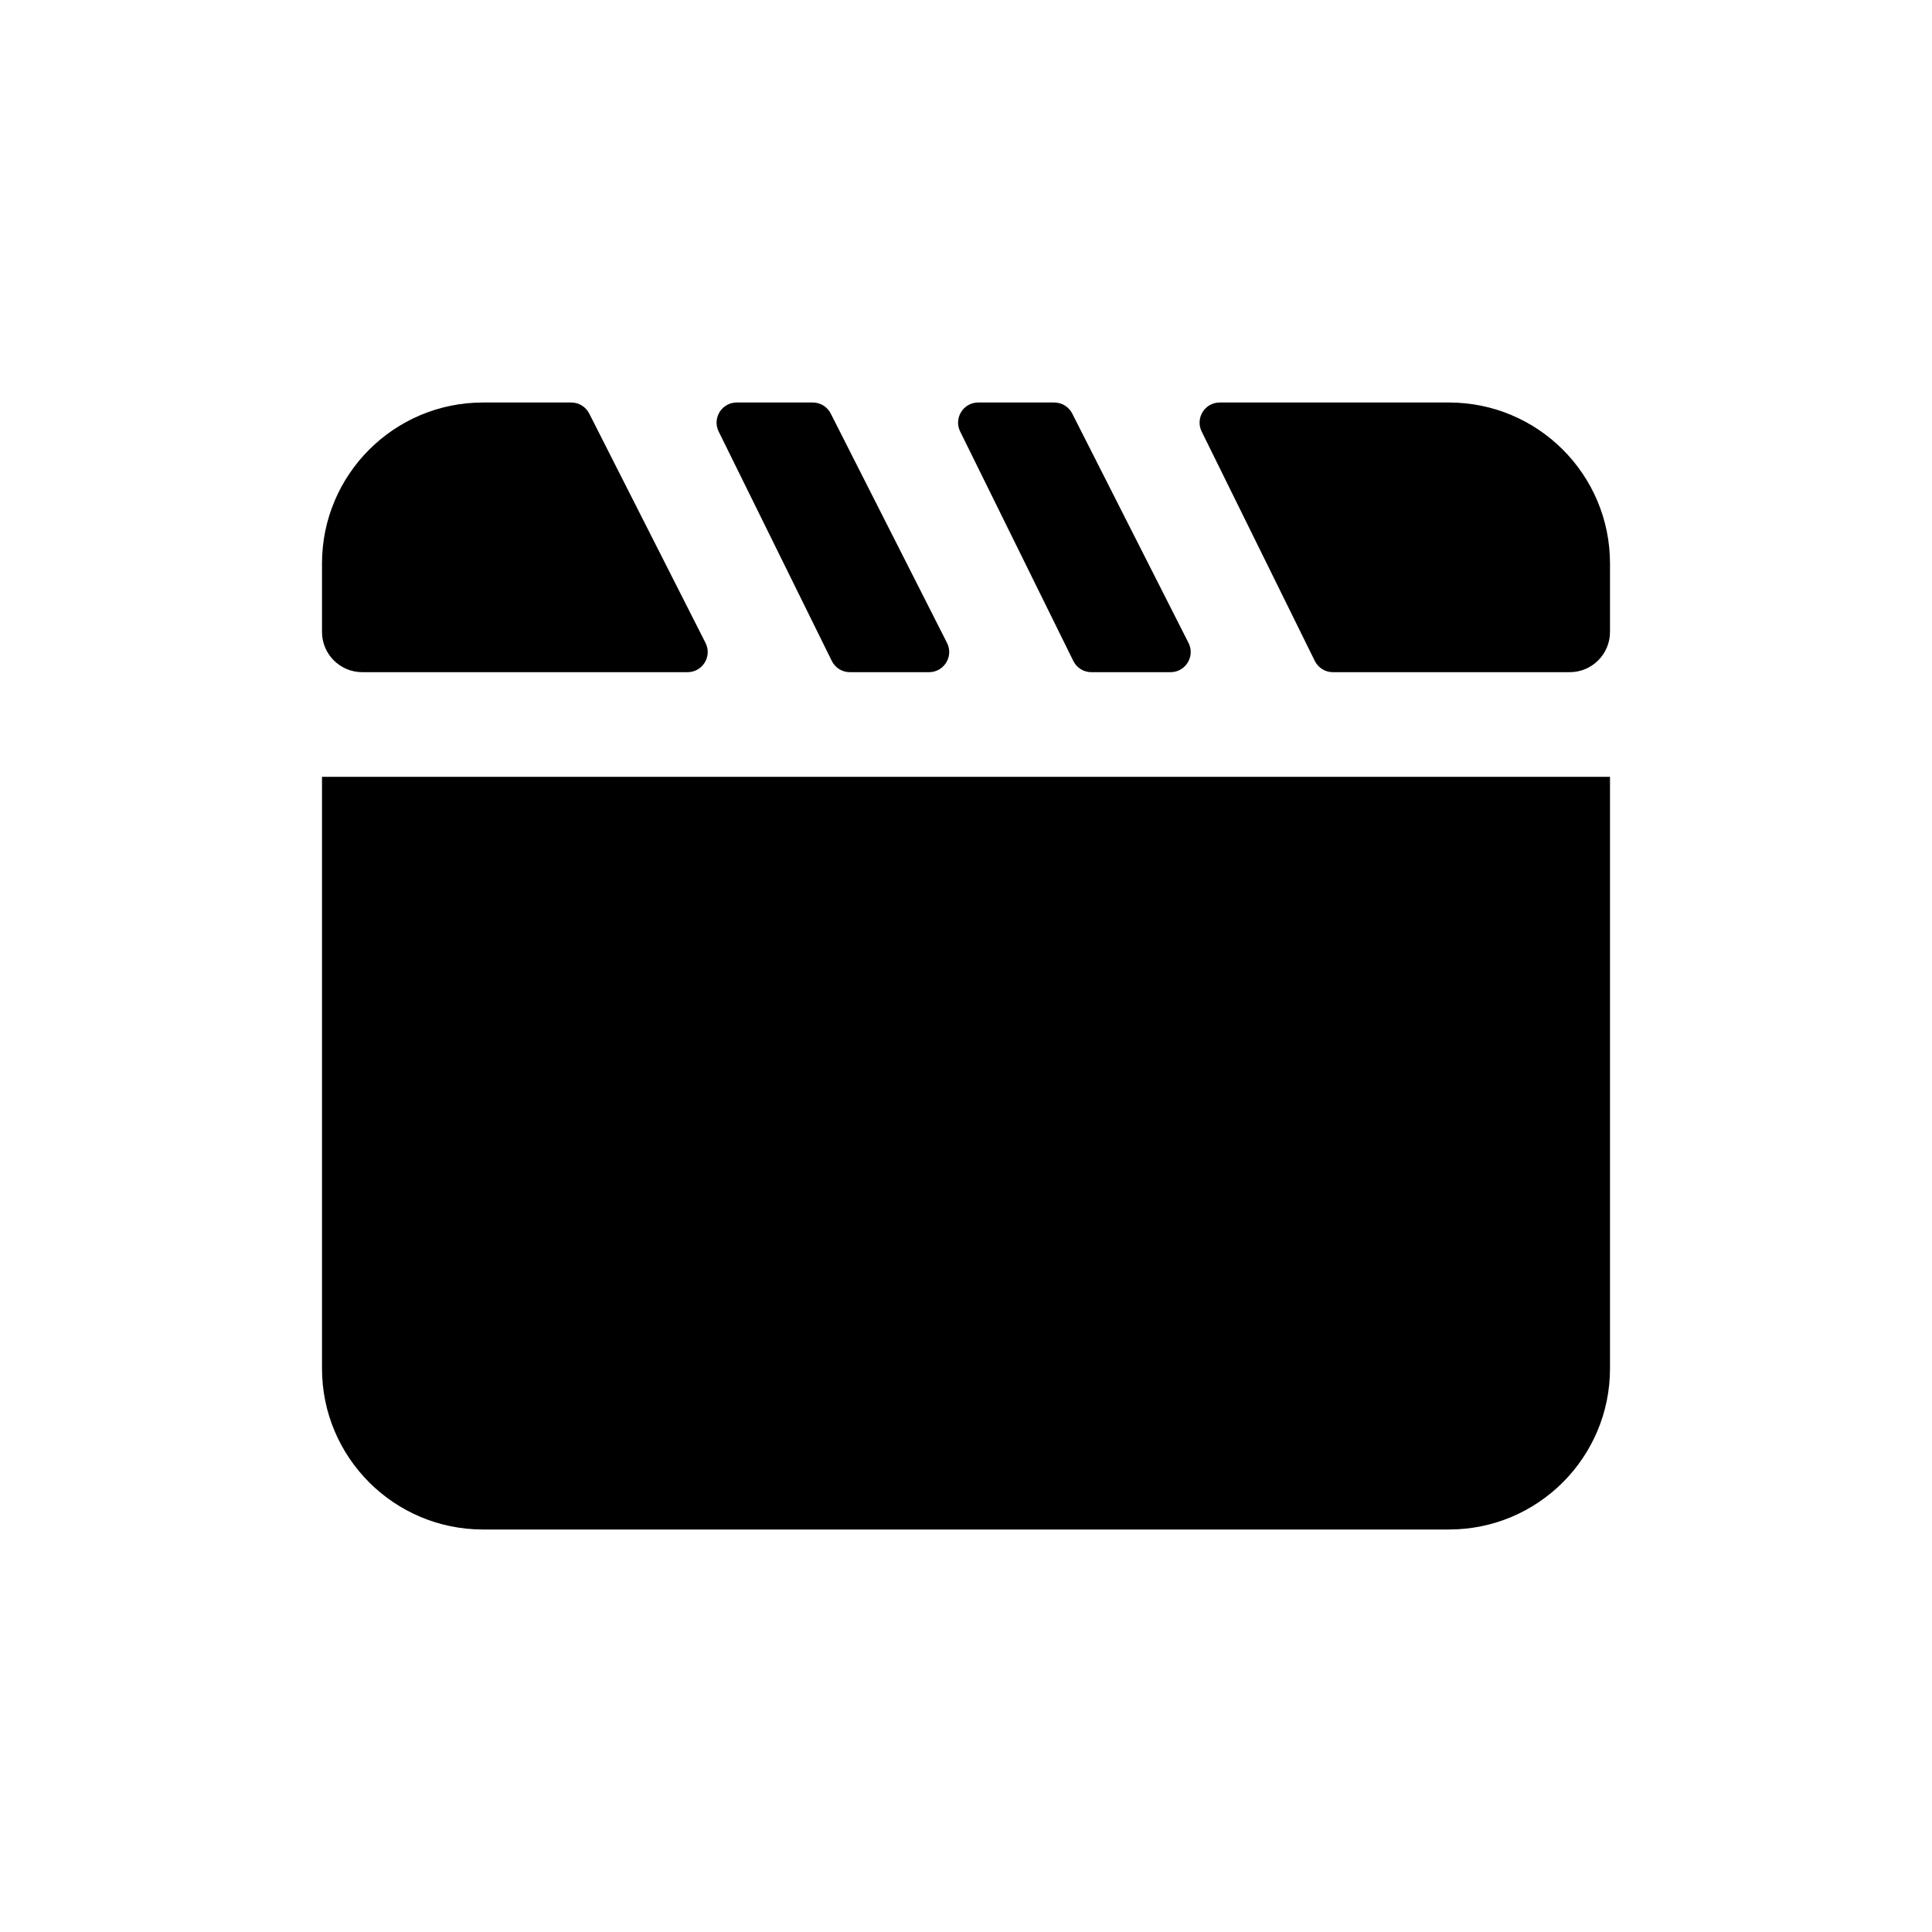 <svg width="48" height="48" viewBox="0 0 48 48" fill="none" xmlns="http://www.w3.org/2000/svg">
<path d="M17.082 16.7C17.455 16.7 17.697 16.306 17.529 15.974L14.639 10.274C14.554 10.106 14.381 10 14.193 10H12C9.791 10 8 11.791 8 14V15.7C8 16.252 8.448 16.7 9 16.7H17.082Z" fill="black"/>
<path d="M20.666 16.421C20.75 16.592 20.924 16.7 21.114 16.7H23.082C23.455 16.7 23.697 16.306 23.529 15.974L20.639 10.274C20.554 10.106 20.381 10 20.193 10H18.304C17.933 10 17.692 10.389 17.855 10.721L20.666 16.421Z" fill="black"/>
<path d="M29.082 16.7C29.455 16.7 29.697 16.306 29.529 15.974L26.639 10.274C26.554 10.106 26.381 10 26.193 10H24.304C23.933 10 23.692 10.389 23.855 10.721L26.666 16.421C26.75 16.592 26.924 16.7 27.114 16.7H29.082Z" fill="black"/>
<path d="M32.666 16.421C32.75 16.592 32.924 16.7 33.114 16.7H39C39.552 16.7 40 16.252 40 15.7V14C40 11.791 38.209 10 36 10H30.304C29.933 10 29.692 10.389 29.855 10.721L32.666 16.421Z" fill="black"/>
<path d="M40 19.3H8V34C8 36.209 9.791 38 12 38H36C38.209 38 40 36.209 40 34V19.3Z" fill="black"/>
</svg>
